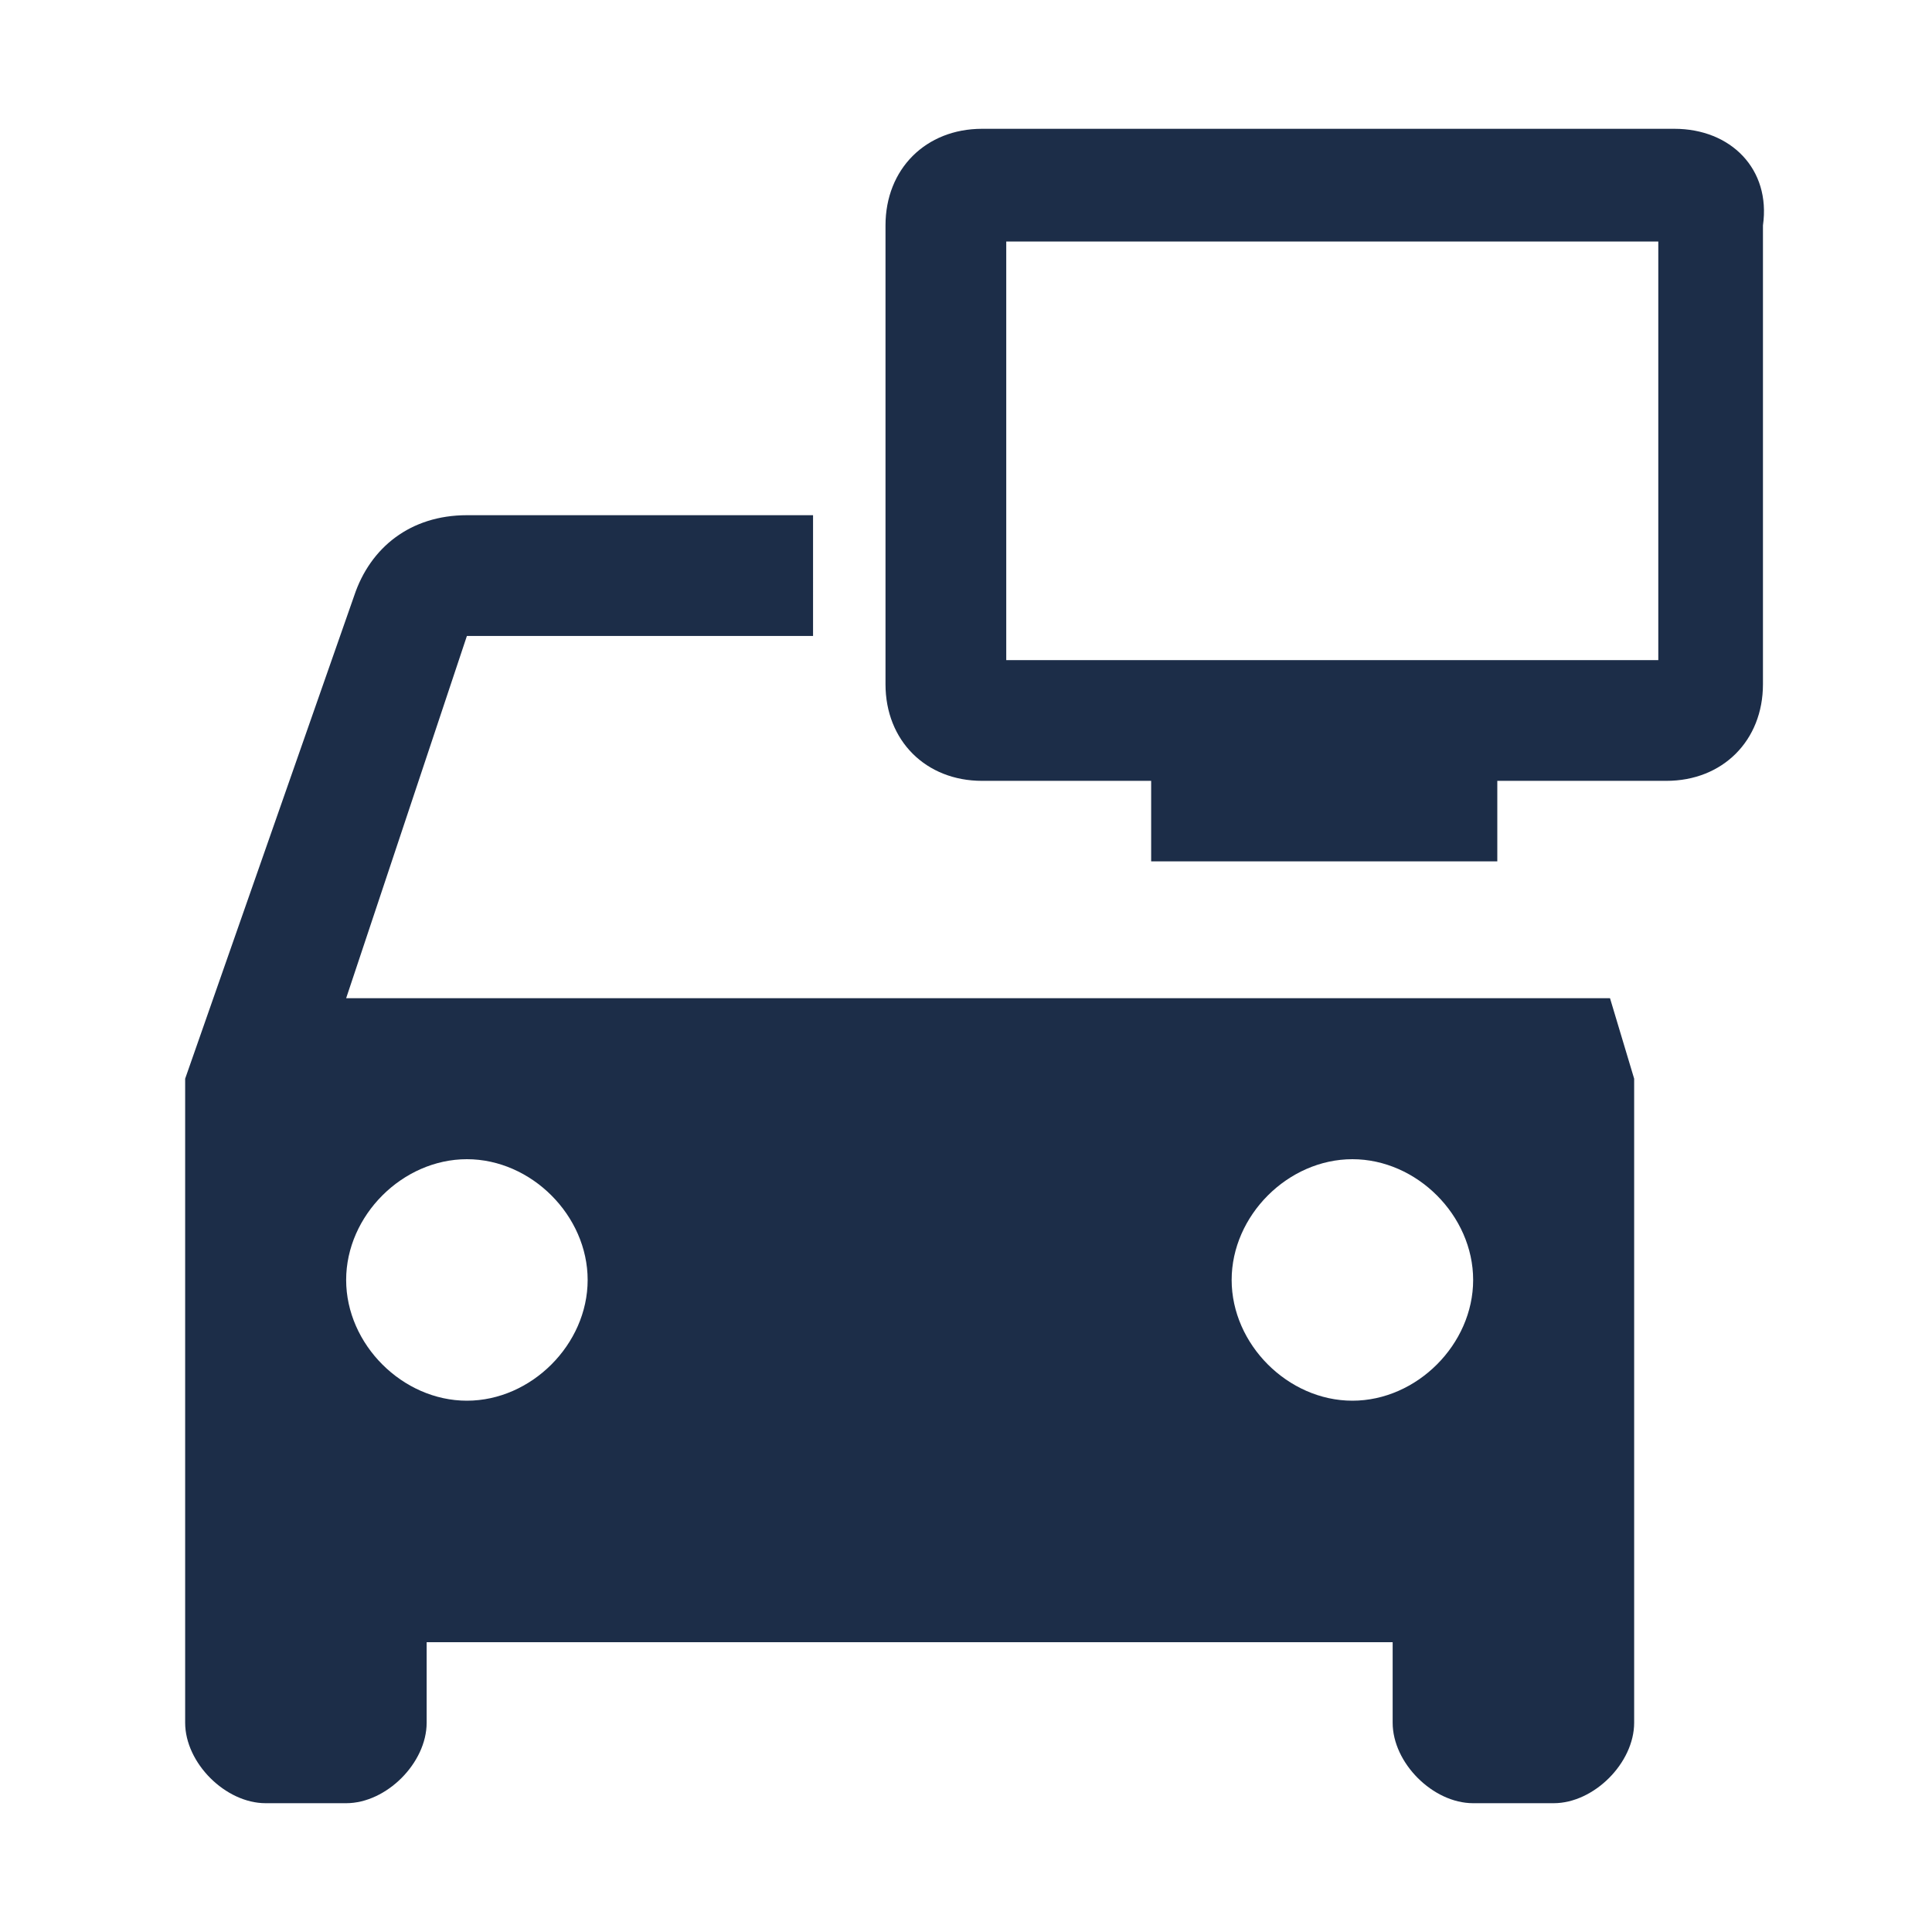 <?xml version="1.0" encoding="utf-8"?>
<!-- Generator: Adobe Illustrator 20.1.0, SVG Export Plug-In . SVG Version: 6.00 Build 0)  -->
<svg version="1.1" id="Layer_1" xmlns="http://www.w3.org/2000/svg" xmlns:xlink="http://www.w3.org/1999/xlink" x="0px" y="0px"
	 viewBox="0 0 24 24" style="enable-background:new 0 0 24 24;" xml:space="preserve">
<style type="text/css">
	.st0{fill:none;}
	.st1{fill:#1C2D48;}
</style>
<g>
	<path class="st0" d="M0,0h24v24H0V0z"/>
	<path class="st1" d="M20.8,1.6h-8.6c-0.7,0-1.2,0.5-1.2,1.2v5.7c0,0.7,0.5,1.2,1.2,1.2h2.1v1h4.3v-1h2.1c0.7,0,1.2-0.5,1.2-1.2
		l0-5.7C22,2.1,21.5,1.6,20.8,1.6z M20.6,3v5.2h-8.1V3H20.6z"/>
	<path class="st1" d="M18.3,12.4h-8.2H4.3l1.5-4.5h4.3V6.4H5.8c-0.7,0-1.2,0.4-1.4,1l-2.1,6v8c0,0.5,0.5,1,1,1h1c0.5,0,1-0.5,1-1v-1
		h12v1c0,0.5,0.5,1,1,1h1c0.5,0,1-0.5,1-1v-8l-0.3-1H18.3z M5.8,17.4c-0.8,0-1.5-0.7-1.5-1.5c0-0.8,0.7-1.5,1.5-1.5s1.5,0.7,1.5,1.5
		C7.3,16.7,6.6,17.4,5.8,17.4z M16.8,17.4c-0.8,0-1.5-0.7-1.5-1.5c0-0.8,0.7-1.5,1.5-1.5c0.8,0,1.5,0.7,1.5,1.5
		C18.3,16.7,17.6,17.4,16.8,17.4z"/>
</g>
</svg>
